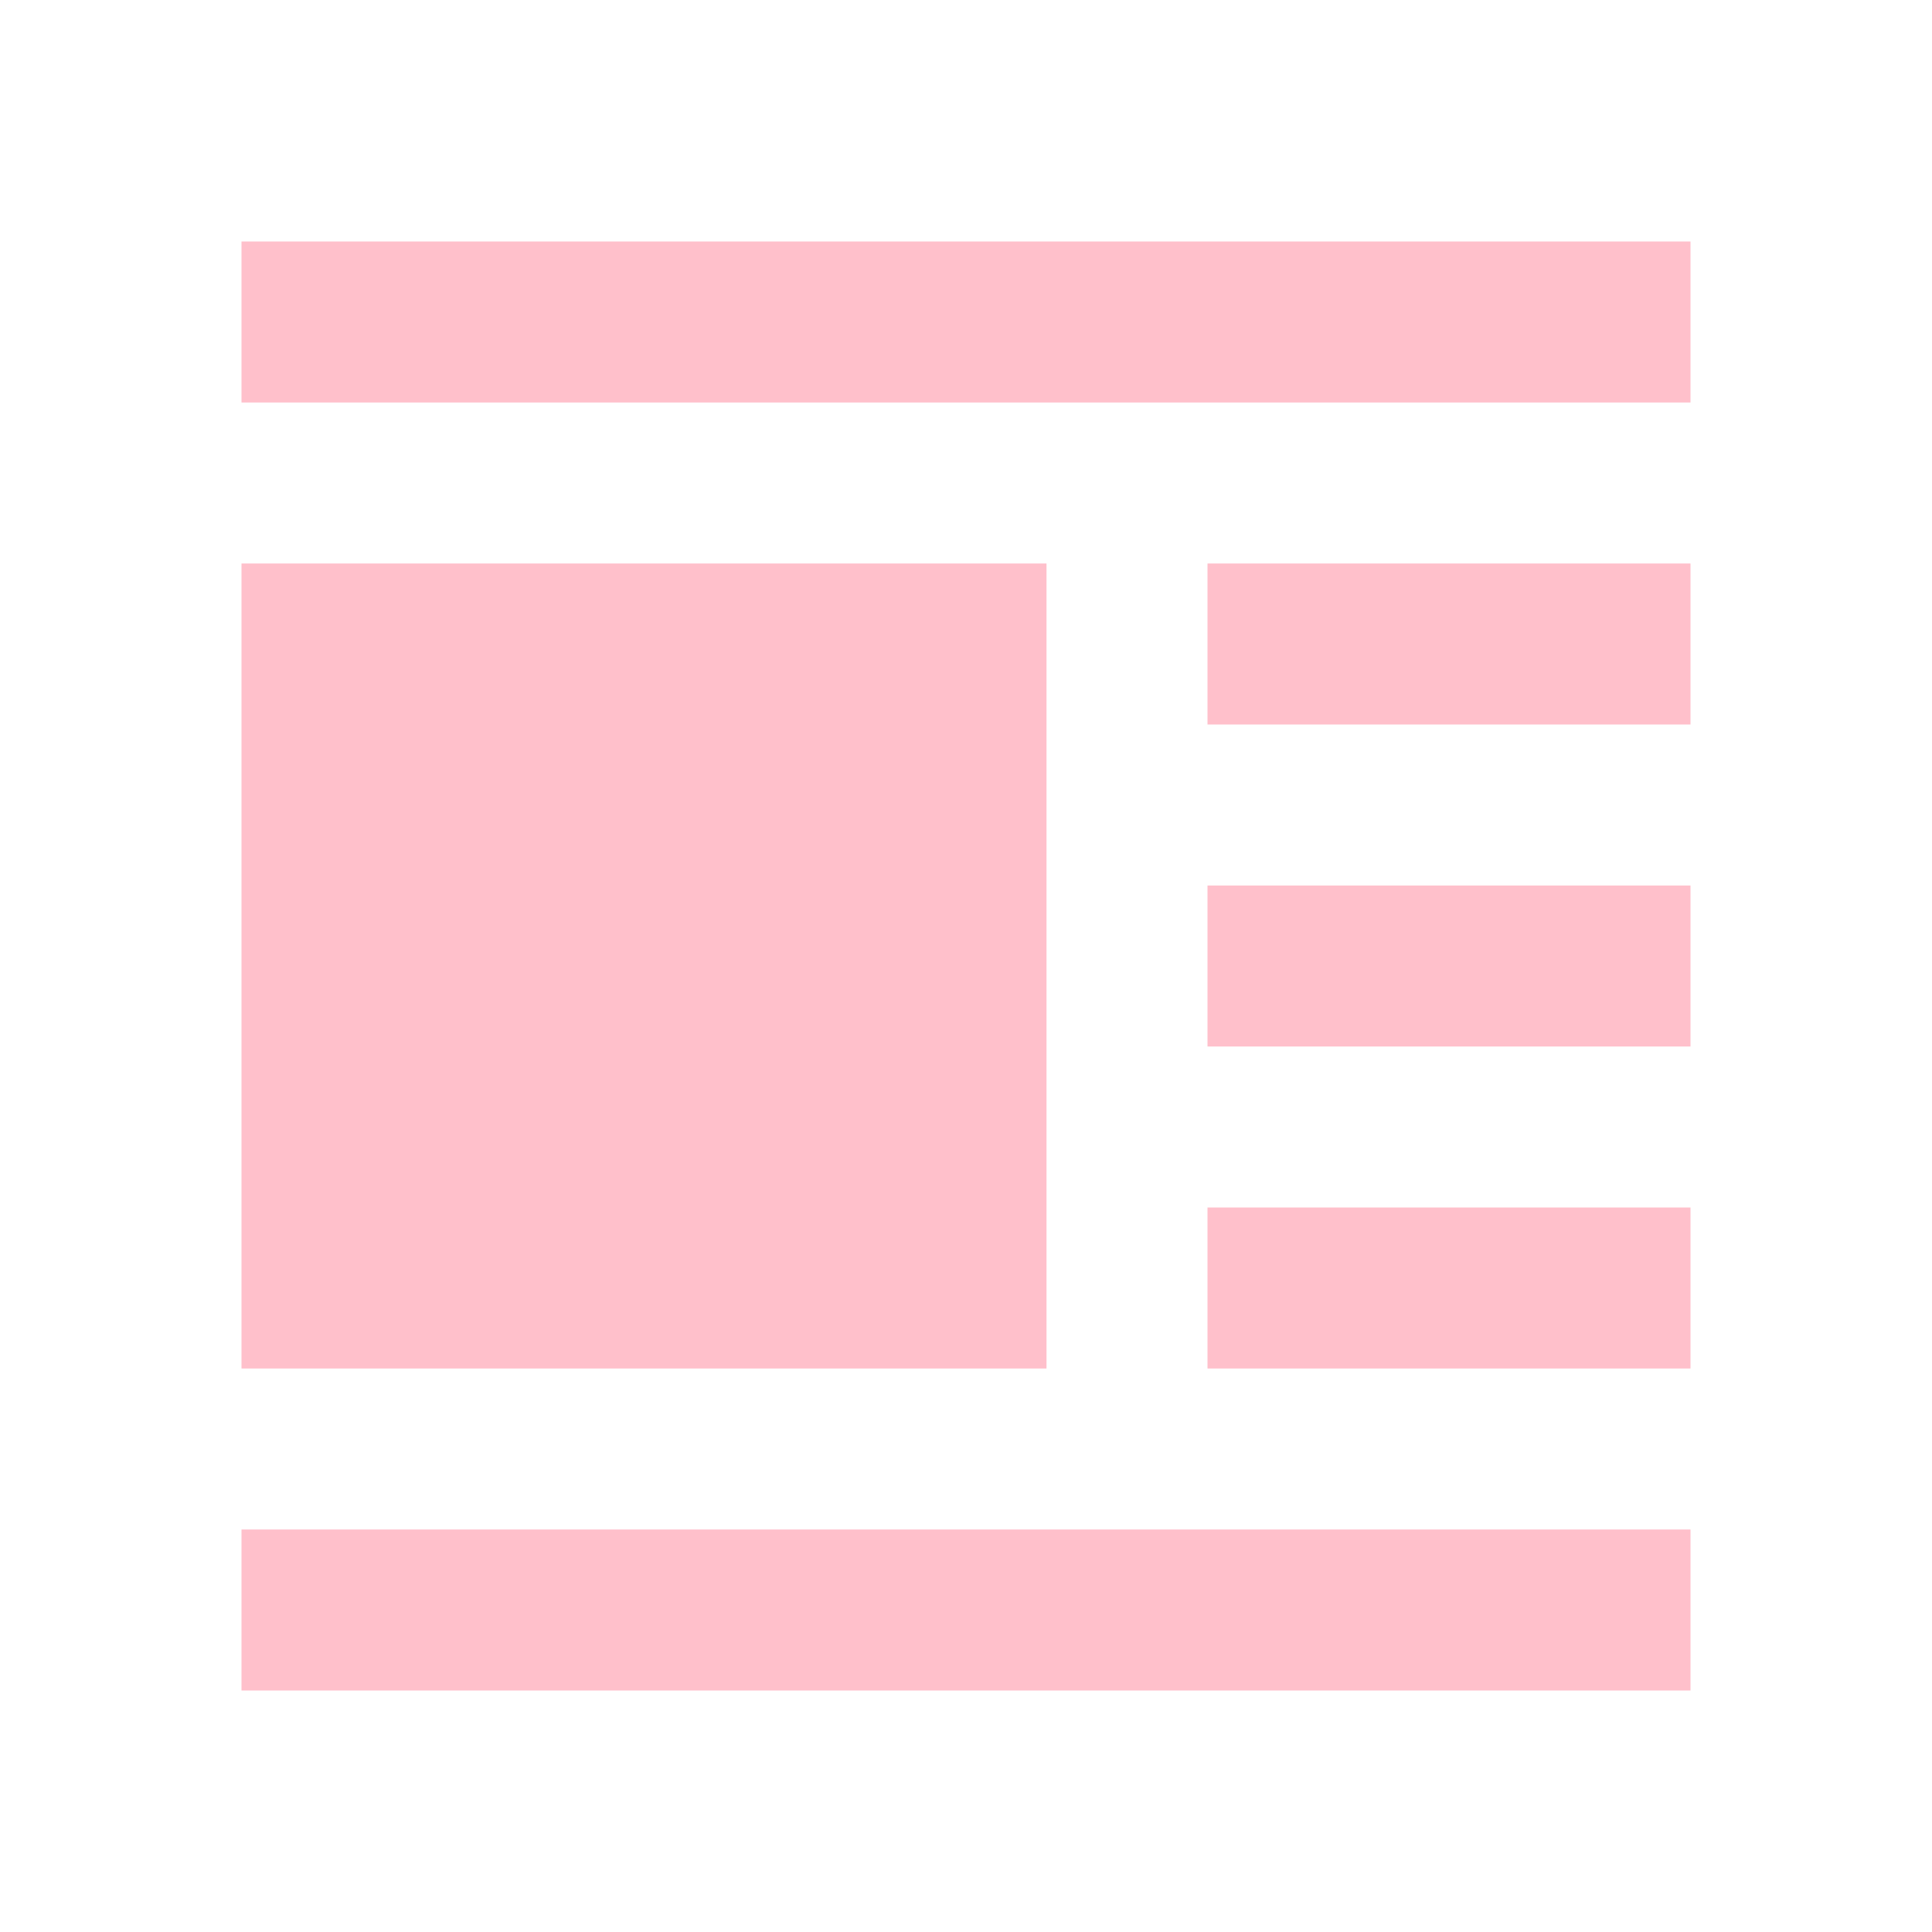<svg xmlns="http://www.w3.org/2000/svg" viewBox="0 0 24 24" data-supported-dps="24x24" fill="currentColor" width="56" height="56" color="pink" focusable="false">

<path d="M21 3v2H3V3zm-6 6h6V7h-6zm0 4h6v-2h-6zm0 4h6v-2h-6zM3 21h18v-2H3zM13 7H3v10h10z">
</path>
</svg>